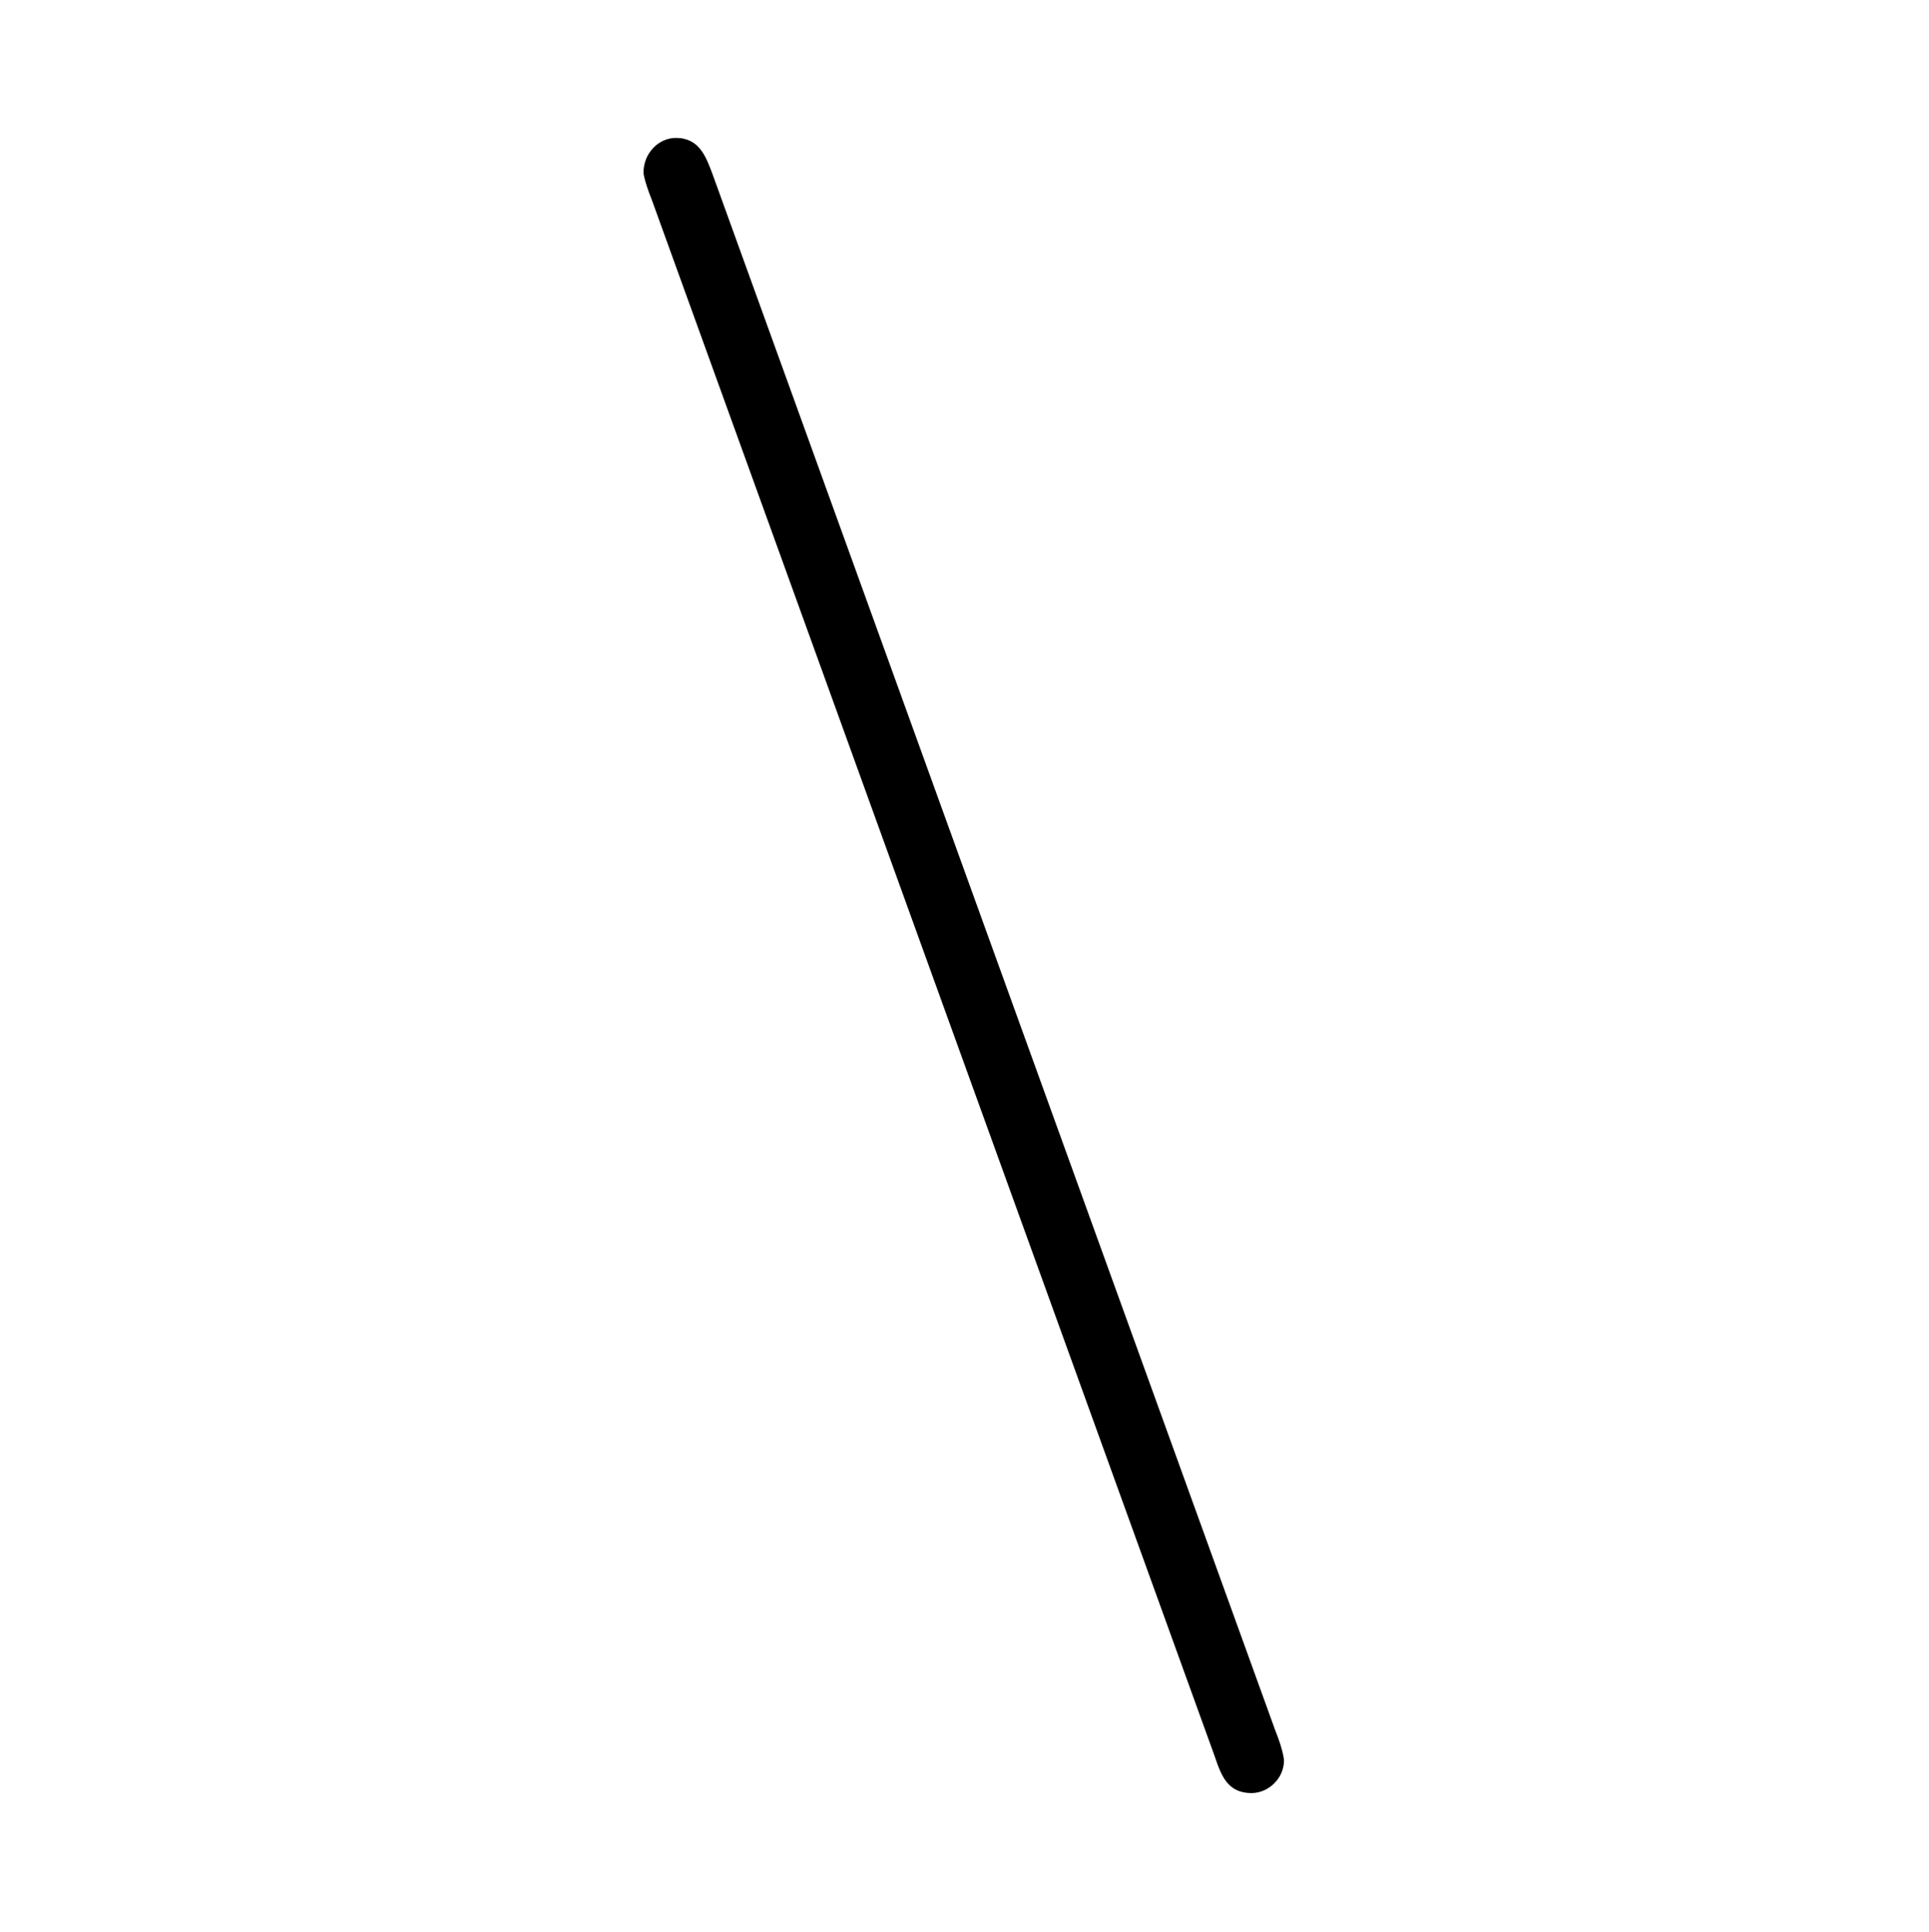 <?xml version="1.0" encoding="UTF-8"?>
<svg xmlns="http://www.w3.org/2000/svg" xmlns:xlink="http://www.w3.org/1999/xlink" width="13.93" height="13.95" viewBox="0 0 13.93 13.95">
<defs>
<g>
<g id="glyph-0-0">
<path d="M 5.297 2.75 C 5.297 2.75 5.297 2.688 5.234 2.531 L 1.172 -8.703 C 1.125 -8.828 1.078 -8.969 0.906 -8.969 C 0.781 -8.969 0.672 -8.859 0.672 -8.719 C 0.672 -8.719 0.672 -8.672 0.734 -8.516 L 4.797 2.719 C 4.844 2.859 4.891 2.984 5.062 2.984 C 5.188 2.984 5.297 2.875 5.297 2.75 Z M 5.297 2.75 "/>
</g>
</g>
</defs>
<g fill="rgb(0%, 0%, 0%)" fill-opacity="1">
<use xlink:href="#glyph-0-0" x="3.975" y="9.965"/>
</g>
</svg>
